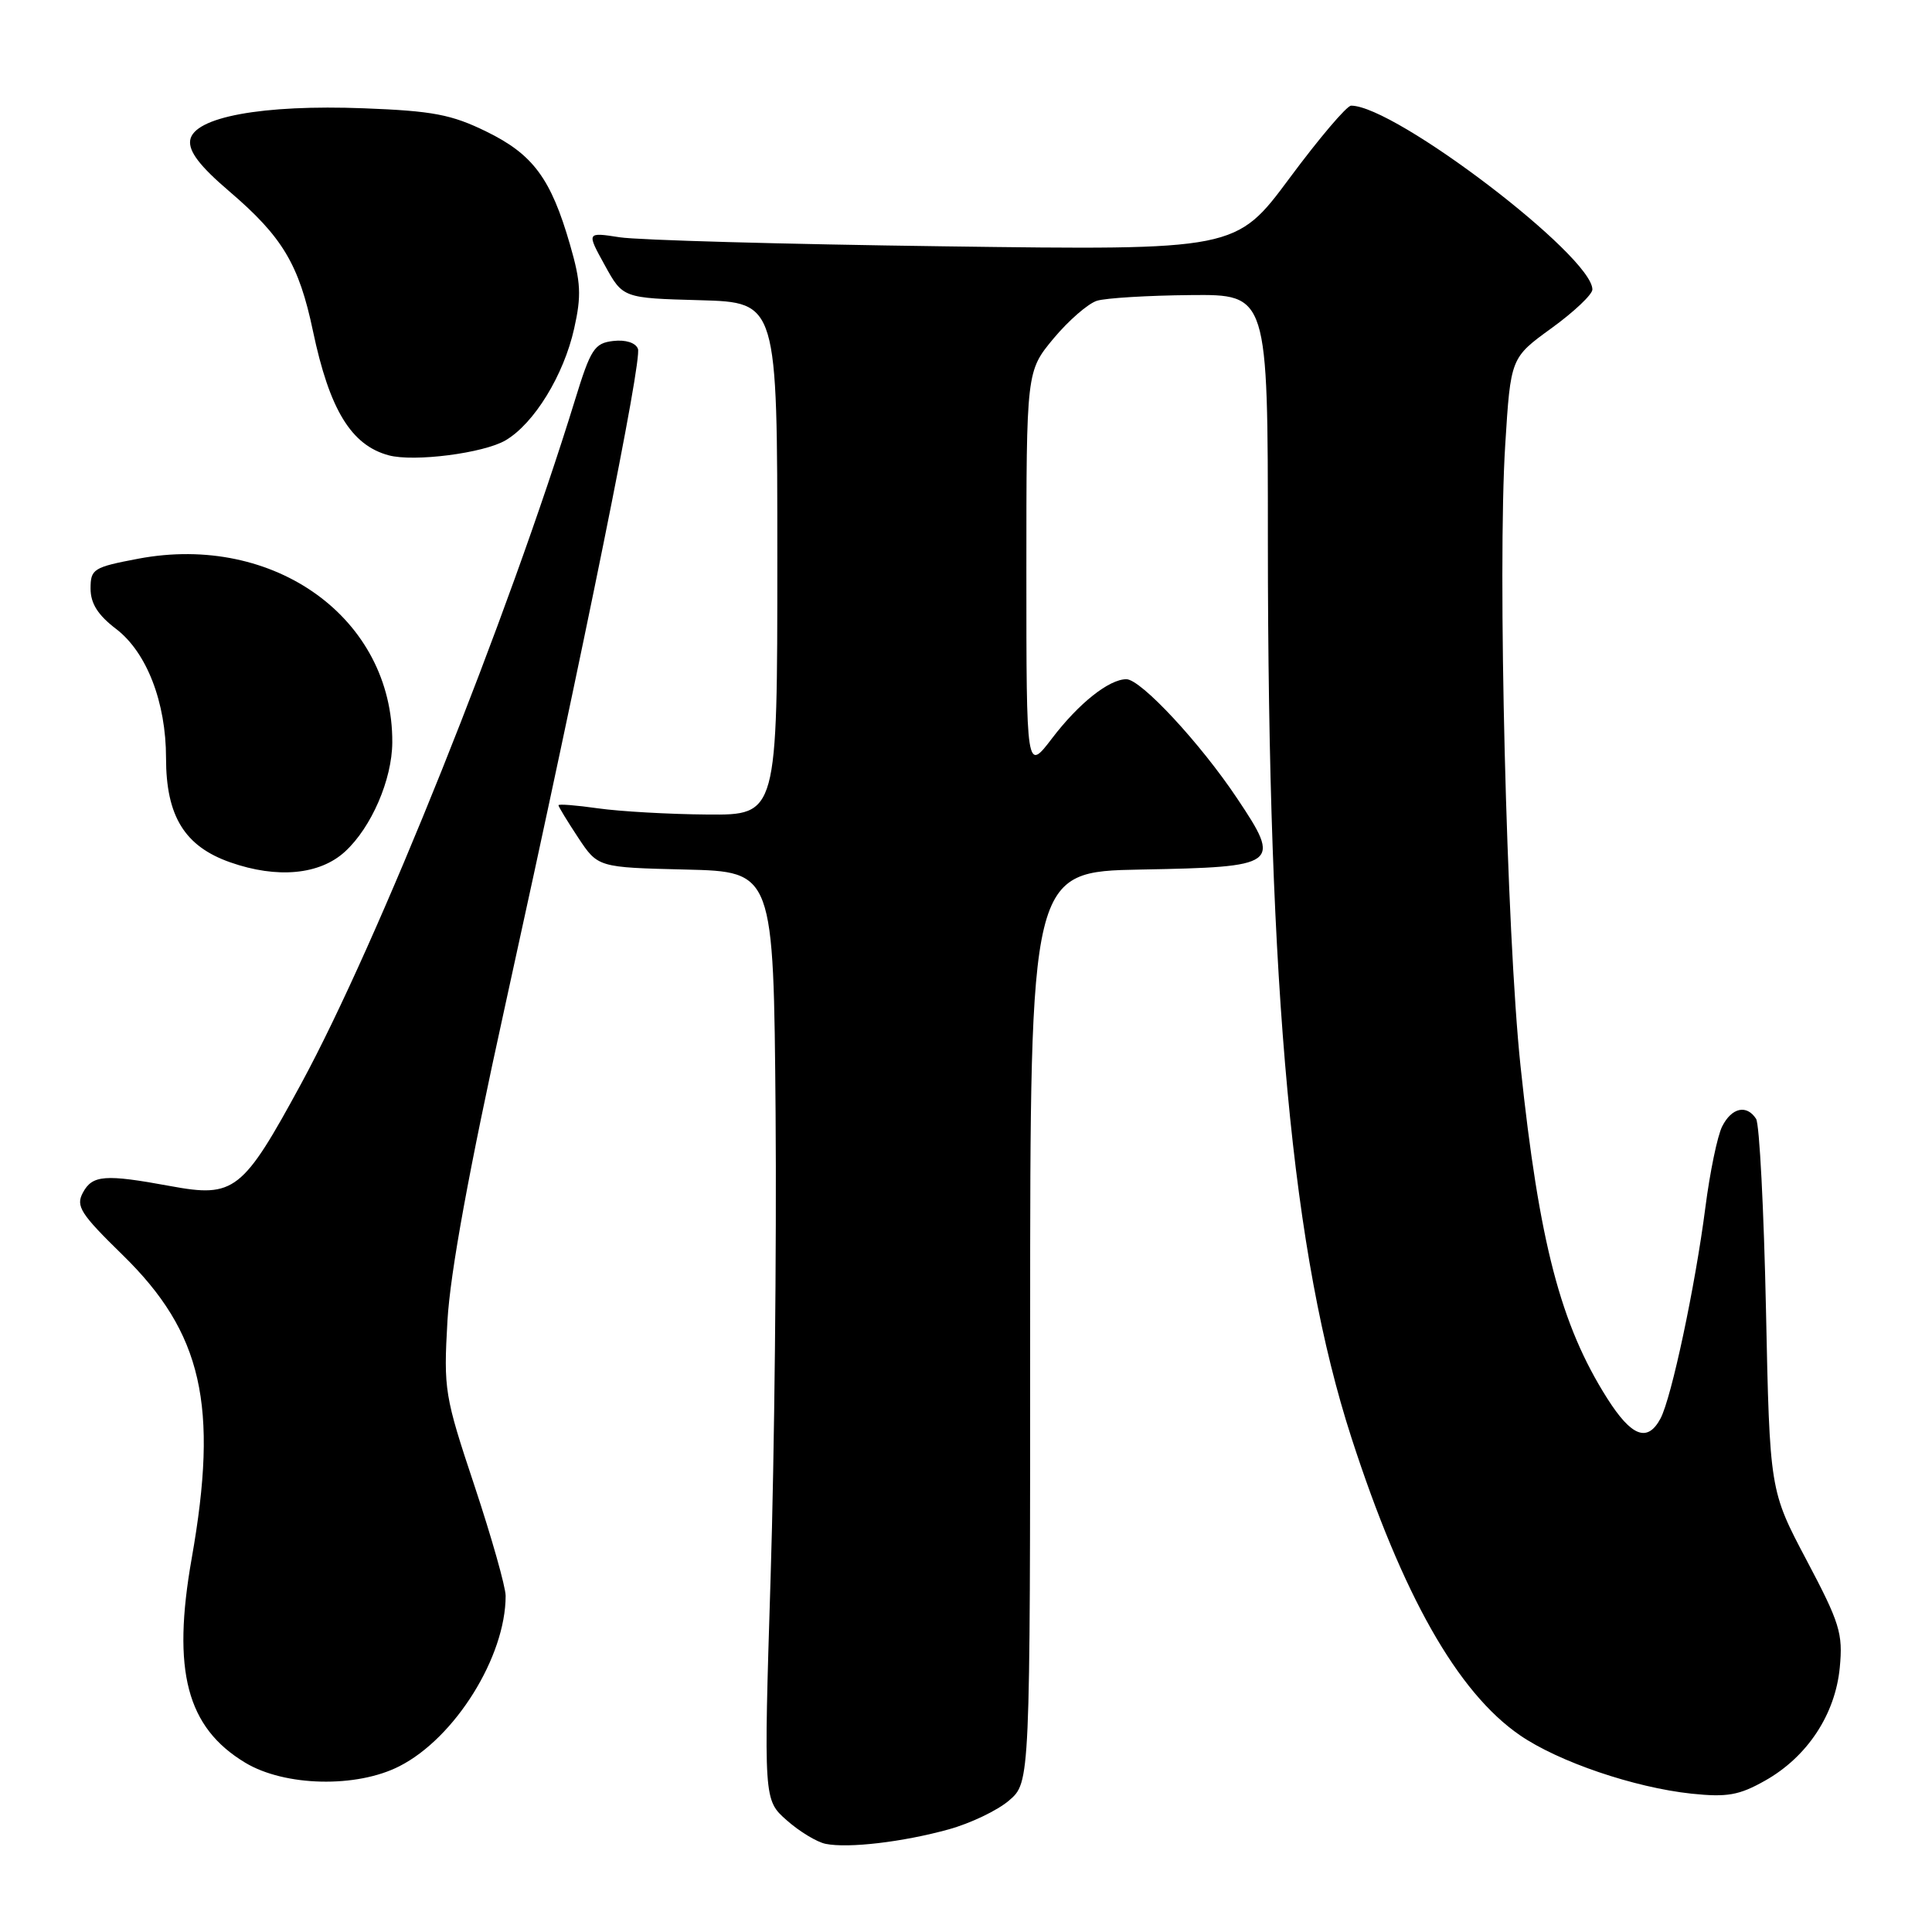 <?xml version="1.0" encoding="UTF-8" standalone="no"?>
<!DOCTYPE svg PUBLIC "-//W3C//DTD SVG 1.1//EN" "http://www.w3.org/Graphics/SVG/1.1/DTD/svg11.dtd" >
<svg xmlns="http://www.w3.org/2000/svg" xmlns:xlink="http://www.w3.org/1999/xlink" version="1.1" viewBox="0 0 256 256">
 <g >
 <path fill="currentColor"
d=" M 125.71 242.40 C 128.58 241.61 132.18 239.89 133.71 238.57 C 136.50 236.17 136.50 236.17 136.50 175.83 C 136.50 115.50 136.50 115.50 151.15 115.22 C 169.48 114.88 169.83 114.62 163.94 105.81 C 159.06 98.49 151.17 90.00 149.25 90.00 C 146.96 90.00 142.95 93.18 139.42 97.81 C 136.00 102.29 136.00 102.29 136.00 75.74 C 136.00 49.19 136.00 49.19 139.61 44.84 C 141.60 42.46 144.19 40.21 145.36 39.85 C 146.54 39.49 152.11 39.15 157.75 39.10 C 168.00 39.00 168.00 39.00 168.00 71.75 C 168.01 131.80 171.23 166.28 179.07 190.50 C 185.82 211.34 193.12 224.24 201.40 229.93 C 206.52 233.45 216.54 236.86 224.13 237.67 C 228.86 238.16 230.43 237.89 233.87 235.95 C 239.46 232.81 243.18 227.19 243.78 220.96 C 244.21 216.44 243.79 215.06 239.38 206.73 C 234.50 197.50 234.50 197.50 234.00 173.50 C 233.72 160.30 233.14 148.94 232.69 148.25 C 231.44 146.32 229.46 146.76 228.20 149.25 C 227.57 150.49 226.57 155.32 225.97 160.00 C 224.62 170.47 221.48 185.24 220.02 187.97 C 218.30 191.17 216.19 190.37 212.97 185.30 C 206.79 175.55 203.95 164.68 201.48 141.28 C 199.62 123.71 198.42 75.25 199.45 58.95 C 200.17 47.41 200.17 47.41 205.59 43.48 C 208.56 41.33 211.00 39.02 211.00 38.36 C 211.00 33.93 184.85 14.00 179.03 14.00 C 178.46 14.00 174.80 18.31 170.89 23.58 C 163.78 33.16 163.78 33.16 125.14 32.64 C 103.89 32.36 84.52 31.82 82.11 31.44 C 77.72 30.76 77.72 30.76 80.13 35.13 C 82.53 39.50 82.53 39.50 92.77 39.78 C 103.00 40.07 103.00 40.07 103.00 74.03 C 103.00 108.00 103.00 108.00 93.75 107.93 C 88.66 107.89 82.14 107.52 79.25 107.11 C 76.36 106.70 74.00 106.51 74.00 106.70 C 74.00 106.89 75.18 108.82 76.61 110.99 C 79.23 114.94 79.23 114.94 90.86 115.22 C 102.50 115.50 102.50 115.50 102.77 147.50 C 102.91 165.10 102.62 192.78 102.11 209.00 C 101.19 238.50 101.19 238.50 104.25 241.20 C 105.93 242.69 108.25 244.09 109.40 244.32 C 112.40 244.93 119.65 244.08 125.71 242.40 Z  M 52.93 234.03 C 60.30 230.28 67.00 219.52 67.00 211.46 C 67.00 210.27 65.14 203.71 62.88 196.90 C 58.90 184.96 58.77 184.15 59.29 175.00 C 59.66 168.60 62.14 155.04 66.88 133.50 C 77.67 84.45 85.10 47.71 84.53 46.22 C 84.22 45.41 82.89 44.99 81.26 45.18 C 78.77 45.47 78.27 46.23 76.19 53.00 C 67.32 81.80 50.07 124.86 39.93 143.55 C 32.15 157.88 31.07 158.73 22.57 157.16 C 13.89 155.56 12.24 155.69 10.98 158.04 C 10.02 159.83 10.67 160.84 16.25 166.29 C 26.81 176.61 28.99 186.19 25.40 206.50 C 22.77 221.40 24.74 228.90 32.50 233.57 C 37.73 236.72 47.25 236.94 52.93 234.03 Z  M 45.73 112.83 C 49.22 109.62 51.95 103.30 51.98 98.38 C 52.07 81.97 36.39 70.62 18.33 74.03 C 12.37 75.16 12.00 75.39 12.00 77.99 C 12.00 79.97 12.98 81.51 15.40 83.35 C 19.44 86.44 22.00 93.06 22.00 100.43 C 22.00 108.14 24.46 112.14 30.50 114.26 C 36.73 116.45 42.38 115.92 45.73 112.83 Z  M 67.00 58.34 C 70.78 56.11 74.70 49.72 76.08 43.53 C 77.06 39.17 76.97 37.39 75.53 32.42 C 73.00 23.65 70.64 20.46 64.44 17.43 C 59.82 15.17 57.34 14.70 48.24 14.35 C 34.76 13.83 25.64 15.51 25.20 18.59 C 24.99 20.07 26.48 22.02 30.38 25.35 C 37.43 31.38 39.61 35.02 41.47 43.87 C 43.66 54.28 46.53 58.99 51.50 60.33 C 54.85 61.24 64.11 60.05 67.00 58.34 Z "/>
</g>
</svg>
